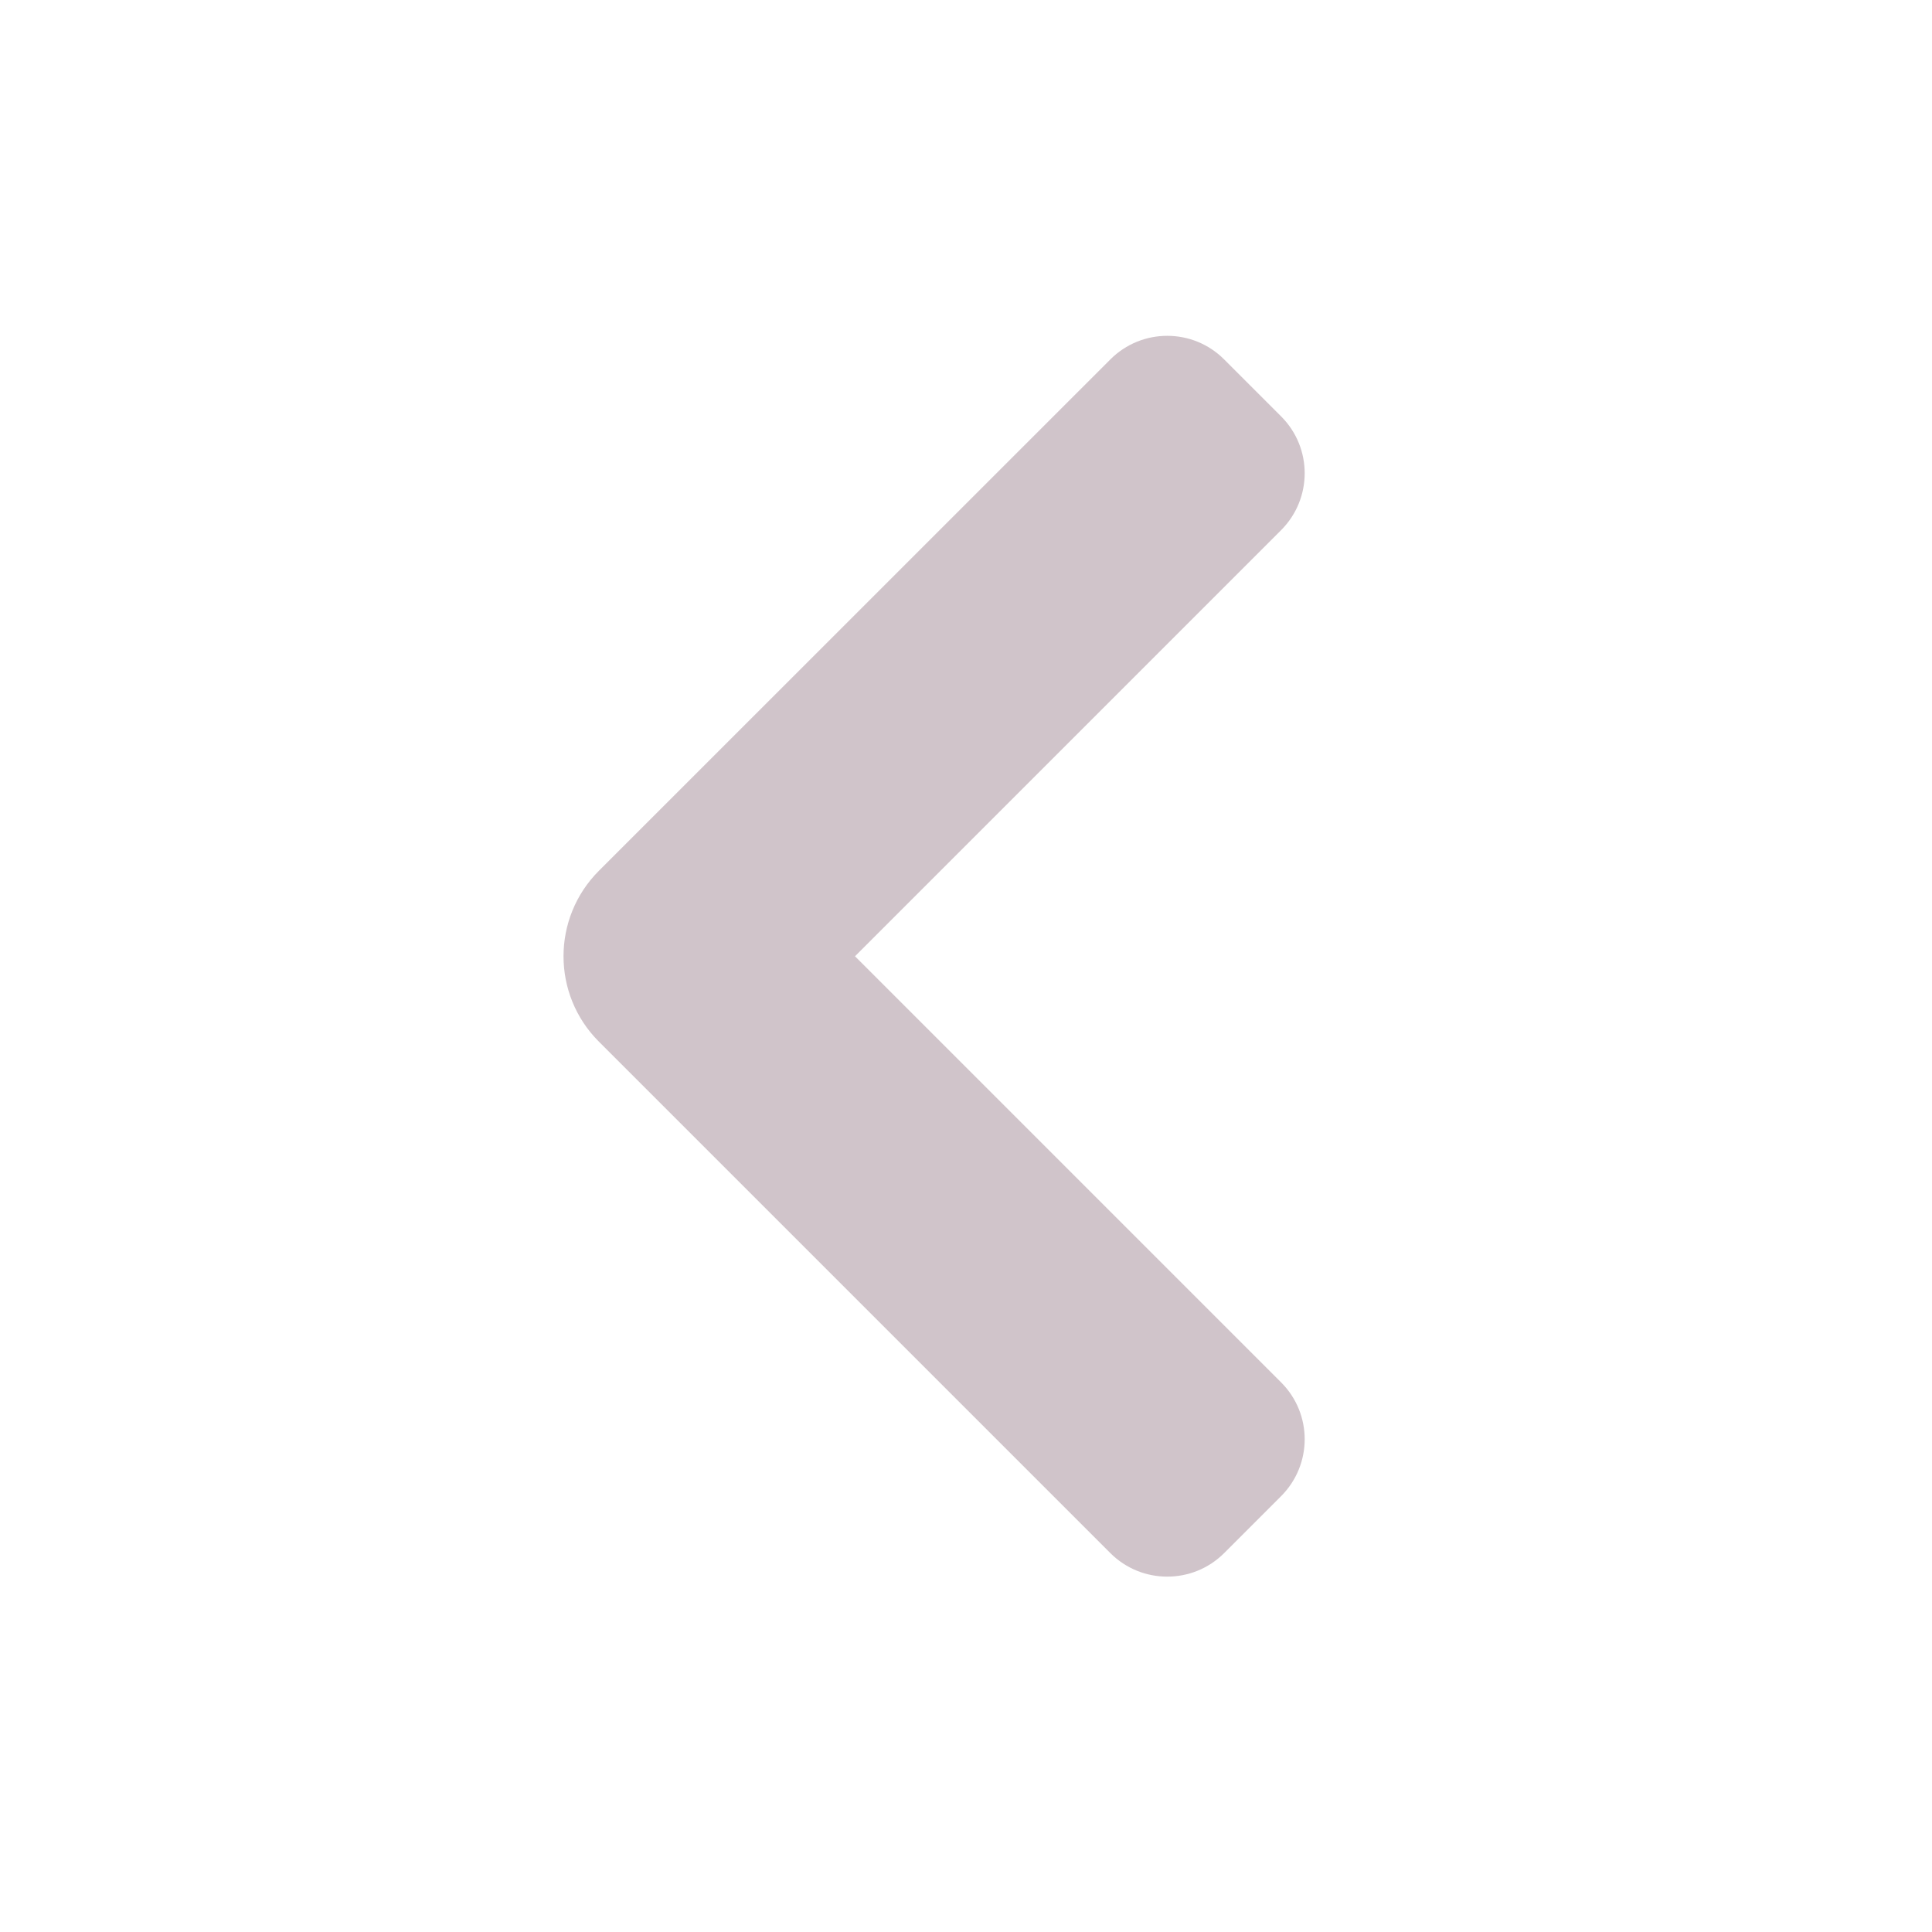 <svg width="24" height="24" viewBox="0 0 24 24" fill="none" xmlns="http://www.w3.org/2000/svg">
<path fill-rule="evenodd" clip-rule="evenodd" d="M15.914 18.586C16.305 18.195 16.305 17.562 15.914 17.172L10.621 11.879L15.914 6.586C16.305 6.195 16.305 5.562 15.914 5.172L15.207 4.465C14.817 4.074 14.183 4.074 13.793 4.465L7.439 10.818C6.854 11.404 6.854 12.354 7.439 12.939L13.793 19.293C14.183 19.683 14.817 19.683 15.207 19.293L15.914 18.586Z" fill="#D0C4CA"/>
</svg>
